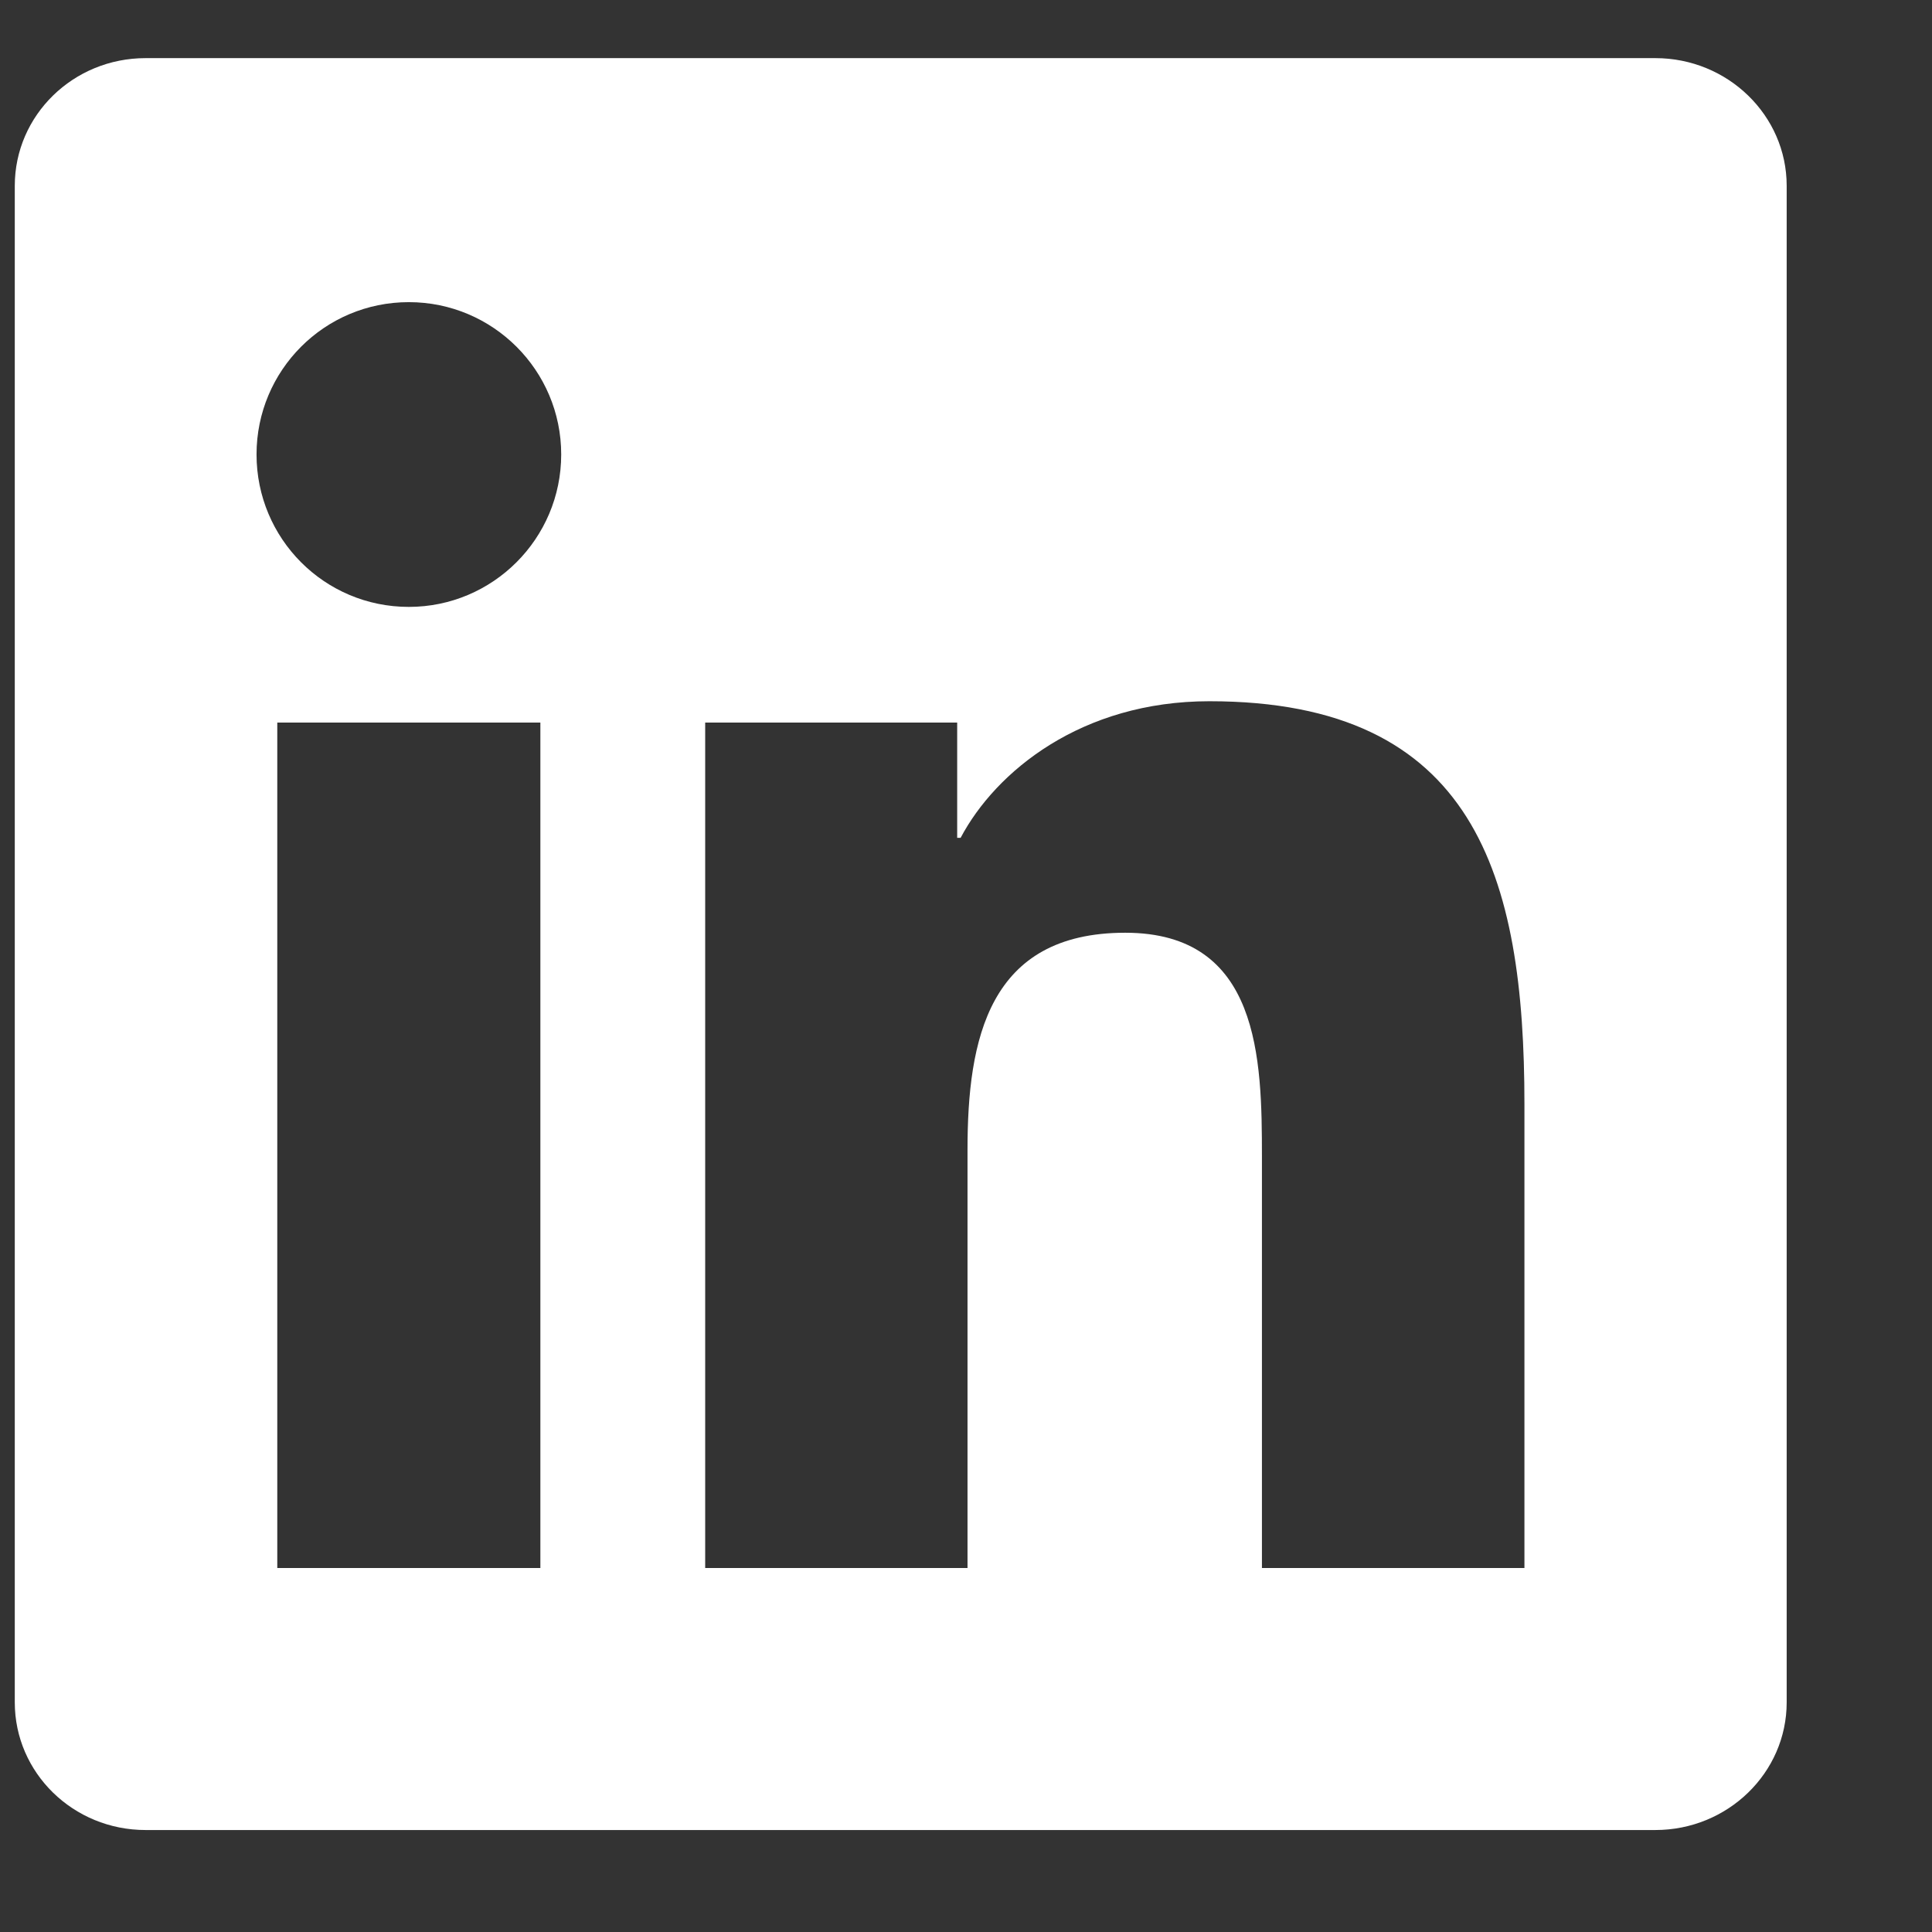 <?xml version="1.0" encoding="UTF-8"?>
<svg width="23px" height="23px" viewBox="0 0 23 23" version="1.1" xmlns="http://www.w3.org/2000/svg" xmlns:xlink="http://www.w3.org/1999/xlink">
    <rect x="0" y="0" width="23" height="23" fill="#333333" stroke="none"/>
    <title>linkedin</title>
    <g id="Page-1" stroke="none" stroke-width="1" fill="none" fill-rule="evenodd">
        <g id="Main-page" transform="translate(-630, -858)" fill="#FFFFFF" fill-rule="nonzero">
            <g id="Group-2" transform="translate(630.176, 762.012)">
                <g id="linkedin" transform="translate(0, 96.68)">
                    <path d="M17.971,17.975 L14.847,17.975 L14.847,13.081 C14.847,11.914 14.824,10.412 13.22,10.412 C11.591,10.412 11.342,11.682 11.342,12.995 L11.342,17.975 L8.219,17.975 L8.219,7.91 L11.219,7.91 L11.219,9.282 L11.26,9.282 C11.679,8.491 12.698,7.656 14.222,7.656 C17.387,7.656 17.972,9.739 17.972,12.451 L17.972,17.975 L17.971,17.975 Z M4.691,6.533 C3.685,6.533 2.878,5.719 2.878,4.718 C2.878,3.718 3.686,2.905 4.691,2.905 C5.693,2.905 6.505,3.718 6.505,4.718 C6.505,5.719 5.692,6.533 4.691,6.533 Z M6.257,17.975 L3.125,17.975 L3.125,7.91 L6.257,7.91 L6.257,17.975 Z M19.534,0 L1.557,0 C0.696,0 0,0.68 0,1.52 L0,19.574 C0,20.414 0.696,21.094 1.557,21.094 L19.531,21.094 C20.391,21.094 21.094,20.414 21.094,19.574 L21.094,1.52 C21.094,0.68 20.391,0 19.531,0 L19.534,0 Z" id="Shape"></path>
                </g>
            </g>
        </g>
    </g>
</svg>